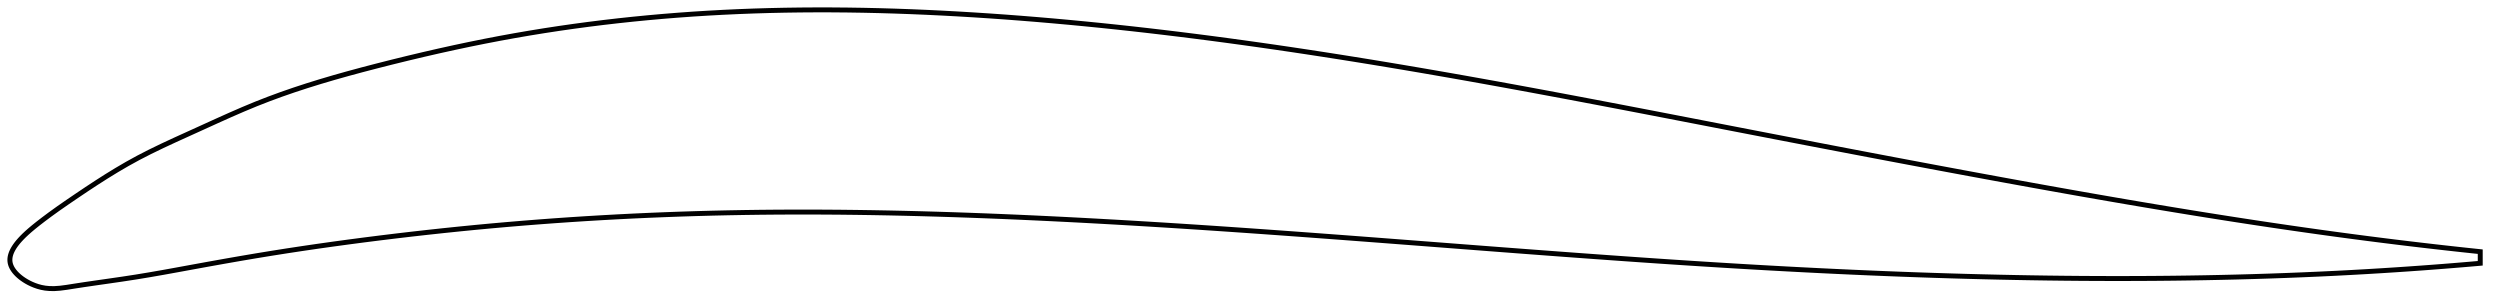 <?xml version="1.0" encoding="utf-8" ?>
<svg baseProfile="full" height="124.84" version="1.1" width="1012.153" xmlns="http://www.w3.org/2000/svg" xmlns:ev="http://www.w3.org/2001/xml-events" xmlns:xlink="http://www.w3.org/1999/xlink"><defs /><polygon fill="none" points="1004.153,101.892 1001.063,101.567 997.325,101.166 993.38,100.735 989.207,100.27 984.783,99.767 980.086,99.221 975.092,98.627 969.783,97.982 964.15,97.28 958.198,96.52 951.956,95.702 945.481,94.832 938.865,93.92 932.285,92.992 925.722,92.045 919.129,91.073 912.515,90.078 905.975,89.075 899.509,88.066 893.101,87.05 886.736,86.024 880.4,84.988 874.082,83.941 867.771,82.881 861.458,81.809 855.136,80.722 848.799,79.621 842.44,78.506 836.056,77.375 829.643,76.23 823.199,75.07 816.724,73.895 810.218,72.707 803.684,71.506 797.124,70.294 790.544,69.072 783.95,67.841 777.362,66.605 770.786,65.366 764.217,64.124 757.652,62.878 751.088,61.627 744.524,60.373 737.957,59.114 731.385,57.852 724.808,56.585 718.224,55.315 711.635,54.041 705.052,52.767 698.478,51.493 691.911,50.219 685.35,48.947 678.796,47.678 672.248,46.412 665.706,45.15 659.169,43.893 652.636,42.641 646.108,41.397 639.584,40.159 633.064,38.93 626.548,37.71 620.035,36.5 613.525,35.3 607.019,34.112 600.516,32.937 594.016,31.774 587.519,30.626 581.025,29.492 574.535,28.374 568.048,27.272 561.564,26.186 555.083,25.118 548.606,24.068 542.132,23.037 535.662,22.025 529.194,21.034 522.731,20.063 516.27,19.114 509.813,18.187 503.359,17.283 496.908,16.402 490.461,15.545 484.018,14.713 477.578,13.906 471.141,13.126 464.708,12.372 458.279,11.645 451.853,10.947 445.43,10.277 439.011,9.637 432.594,9.026 426.181,8.446 419.77,7.897 413.362,7.379 406.956,6.894 400.553,6.442 394.151,6.025 387.752,5.642 381.355,5.296 374.962,4.988 368.572,4.719 362.188,4.49 355.81,4.304 349.44,4.16 343.08,4.061 336.731,4.007 330.395,4.0 324.075,4.04 317.773,4.129 311.491,4.267 305.233,4.455 299,4.694 292.796,4.983 286.622,5.322 280.479,5.712 274.368,6.153 268.286,6.643 262.233,7.184 256.206,7.775 250.2,8.417 244.213,9.111 238.239,9.857 232.273,10.657 226.309,11.513 220.338,12.426 214.354,13.399 208.346,14.434 202.303,15.536 196.215,16.708 190.072,17.95 183.875,19.263 177.63,20.642 171.358,22.082 165.086,23.575 158.854,25.106 152.707,26.662 146.692,28.231 140.841,29.812 135.164,31.412 129.652,33.04 124.285,34.707 119.035,36.427 113.871,38.217 108.751,40.1 103.629,42.103 98.445,44.256 93.139,46.565 87.68,49.013 82.092,51.555 76.471,54.107 70.972,56.606 65.707,59.054 60.717,61.474 55.993,63.902 51.501,66.371 47.203,68.885 43.064,71.427 39.049,73.99 35.125,76.568 31.255,79.166 27.396,81.791 23.571,84.448 20.185,86.886 17.486,88.905 15.334,90.567 13.583,91.971 12.127,93.194 10.89,94.29 9.824,95.289 8.896,96.216 8.083,97.084 7.368,97.904 6.74,98.685 6.189,99.434 5.709,100.154 5.295,100.85 4.942,101.526 4.647,102.184 4.409,102.827 4.225,103.456 4.096,104.074 4.021,104.683 4.0,105.284 4.034,105.878 4.126,106.467 4.276,107.053 4.484,107.637 4.75,108.219 5.072,108.799 5.451,109.379 5.887,109.957 6.381,110.535 6.934,111.111 7.55,111.686 8.23,112.258 8.98,112.827 9.804,113.391 10.708,113.947 11.699,114.491 12.786,115.017 13.98,115.515 15.293,115.971 16.734,116.361 18.317,116.653 20.073,116.821 22.05,116.84 24.315,116.683 26.965,116.338 30.134,115.837 33.995,115.246 38.653,114.565 43.961,113.805 49.509,113 54.999,112.159 60.46,111.257 66.044,110.283 71.869,109.229 77.995,108.105 84.369,106.943 90.839,105.784 97.275,104.658 103.619,103.581 109.881,102.556 116.099,101.575 122.305,100.631 128.524,99.72 134.773,98.836 141.065,97.979 147.404,97.146 153.789,96.338 160.209,95.554 166.652,94.796 173.105,94.068 179.56,93.369 186.009,92.702 192.447,92.067 198.873,91.464 205.286,90.894 211.688,90.357 218.082,89.851 224.471,89.377 230.857,88.934 237.242,88.521 243.629,88.139 250.018,87.787 256.411,87.465 262.809,87.173 269.214,86.91 275.627,86.676 282.048,86.472 288.477,86.297 294.915,86.151 301.362,86.034 307.818,85.946 314.282,85.887 320.755,85.856 327.236,85.852 333.725,85.875 340.221,85.923 346.725,85.996 353.236,86.093 359.754,86.214 366.278,86.358 372.809,86.523 379.346,86.71 385.888,86.916 392.437,87.142 398.99,87.387 405.549,87.65 412.112,87.93 418.68,88.226 425.253,88.538 431.83,88.865 438.411,89.207 444.996,89.564 451.586,89.934 458.18,90.317 464.778,90.712 471.38,91.119 477.986,91.538 484.597,91.967 491.213,92.407 497.833,92.856 504.458,93.314 511.089,93.78 517.725,94.254 524.366,94.735 531.013,95.223 537.665,95.716 544.323,96.215 550.985,96.718 557.652,97.224 564.323,97.734 570.997,98.245 577.673,98.758 584.351,99.272 591.029,99.786 597.706,100.299 604.382,100.81 611.054,101.319 617.721,101.824 624.383,102.326 631.039,102.822 637.687,103.314 644.327,103.798 650.961,104.276 657.586,104.747 664.204,105.209 670.816,105.662 677.422,106.105 684.022,106.538 690.619,106.961 697.213,107.372 703.806,107.772 710.399,108.159 716.995,108.533 723.595,108.894 730.199,109.242 736.807,109.576 743.42,109.895 750.036,110.2 756.655,110.49 763.276,110.765 769.895,111.023 776.511,111.265 783.121,111.49 789.722,111.698 796.31,111.889 802.88,112.061 809.429,112.215 815.952,112.351 822.447,112.467 828.912,112.565 835.349,112.643 841.758,112.701 848.142,112.741 854.505,112.76 860.852,112.759 867.189,112.739 873.524,112.697 879.864,112.635 886.219,112.55 892.601,112.444 899.022,112.313 905.498,112.158 912.044,111.977 918.667,111.768 925.355,111.531 932.043,111.266 938.735,110.974 945.371,110.656 951.85,110.319 958.098,109.968 964.06,109.609 969.704,109.248 975.025,108.889 980.032,108.534 984.741,108.185 989.175,107.843 993.358,107.508 997.312,107.182 1001.058,106.863 1004.153,106.593" stroke="black" stroke-width="2.0" /></svg>